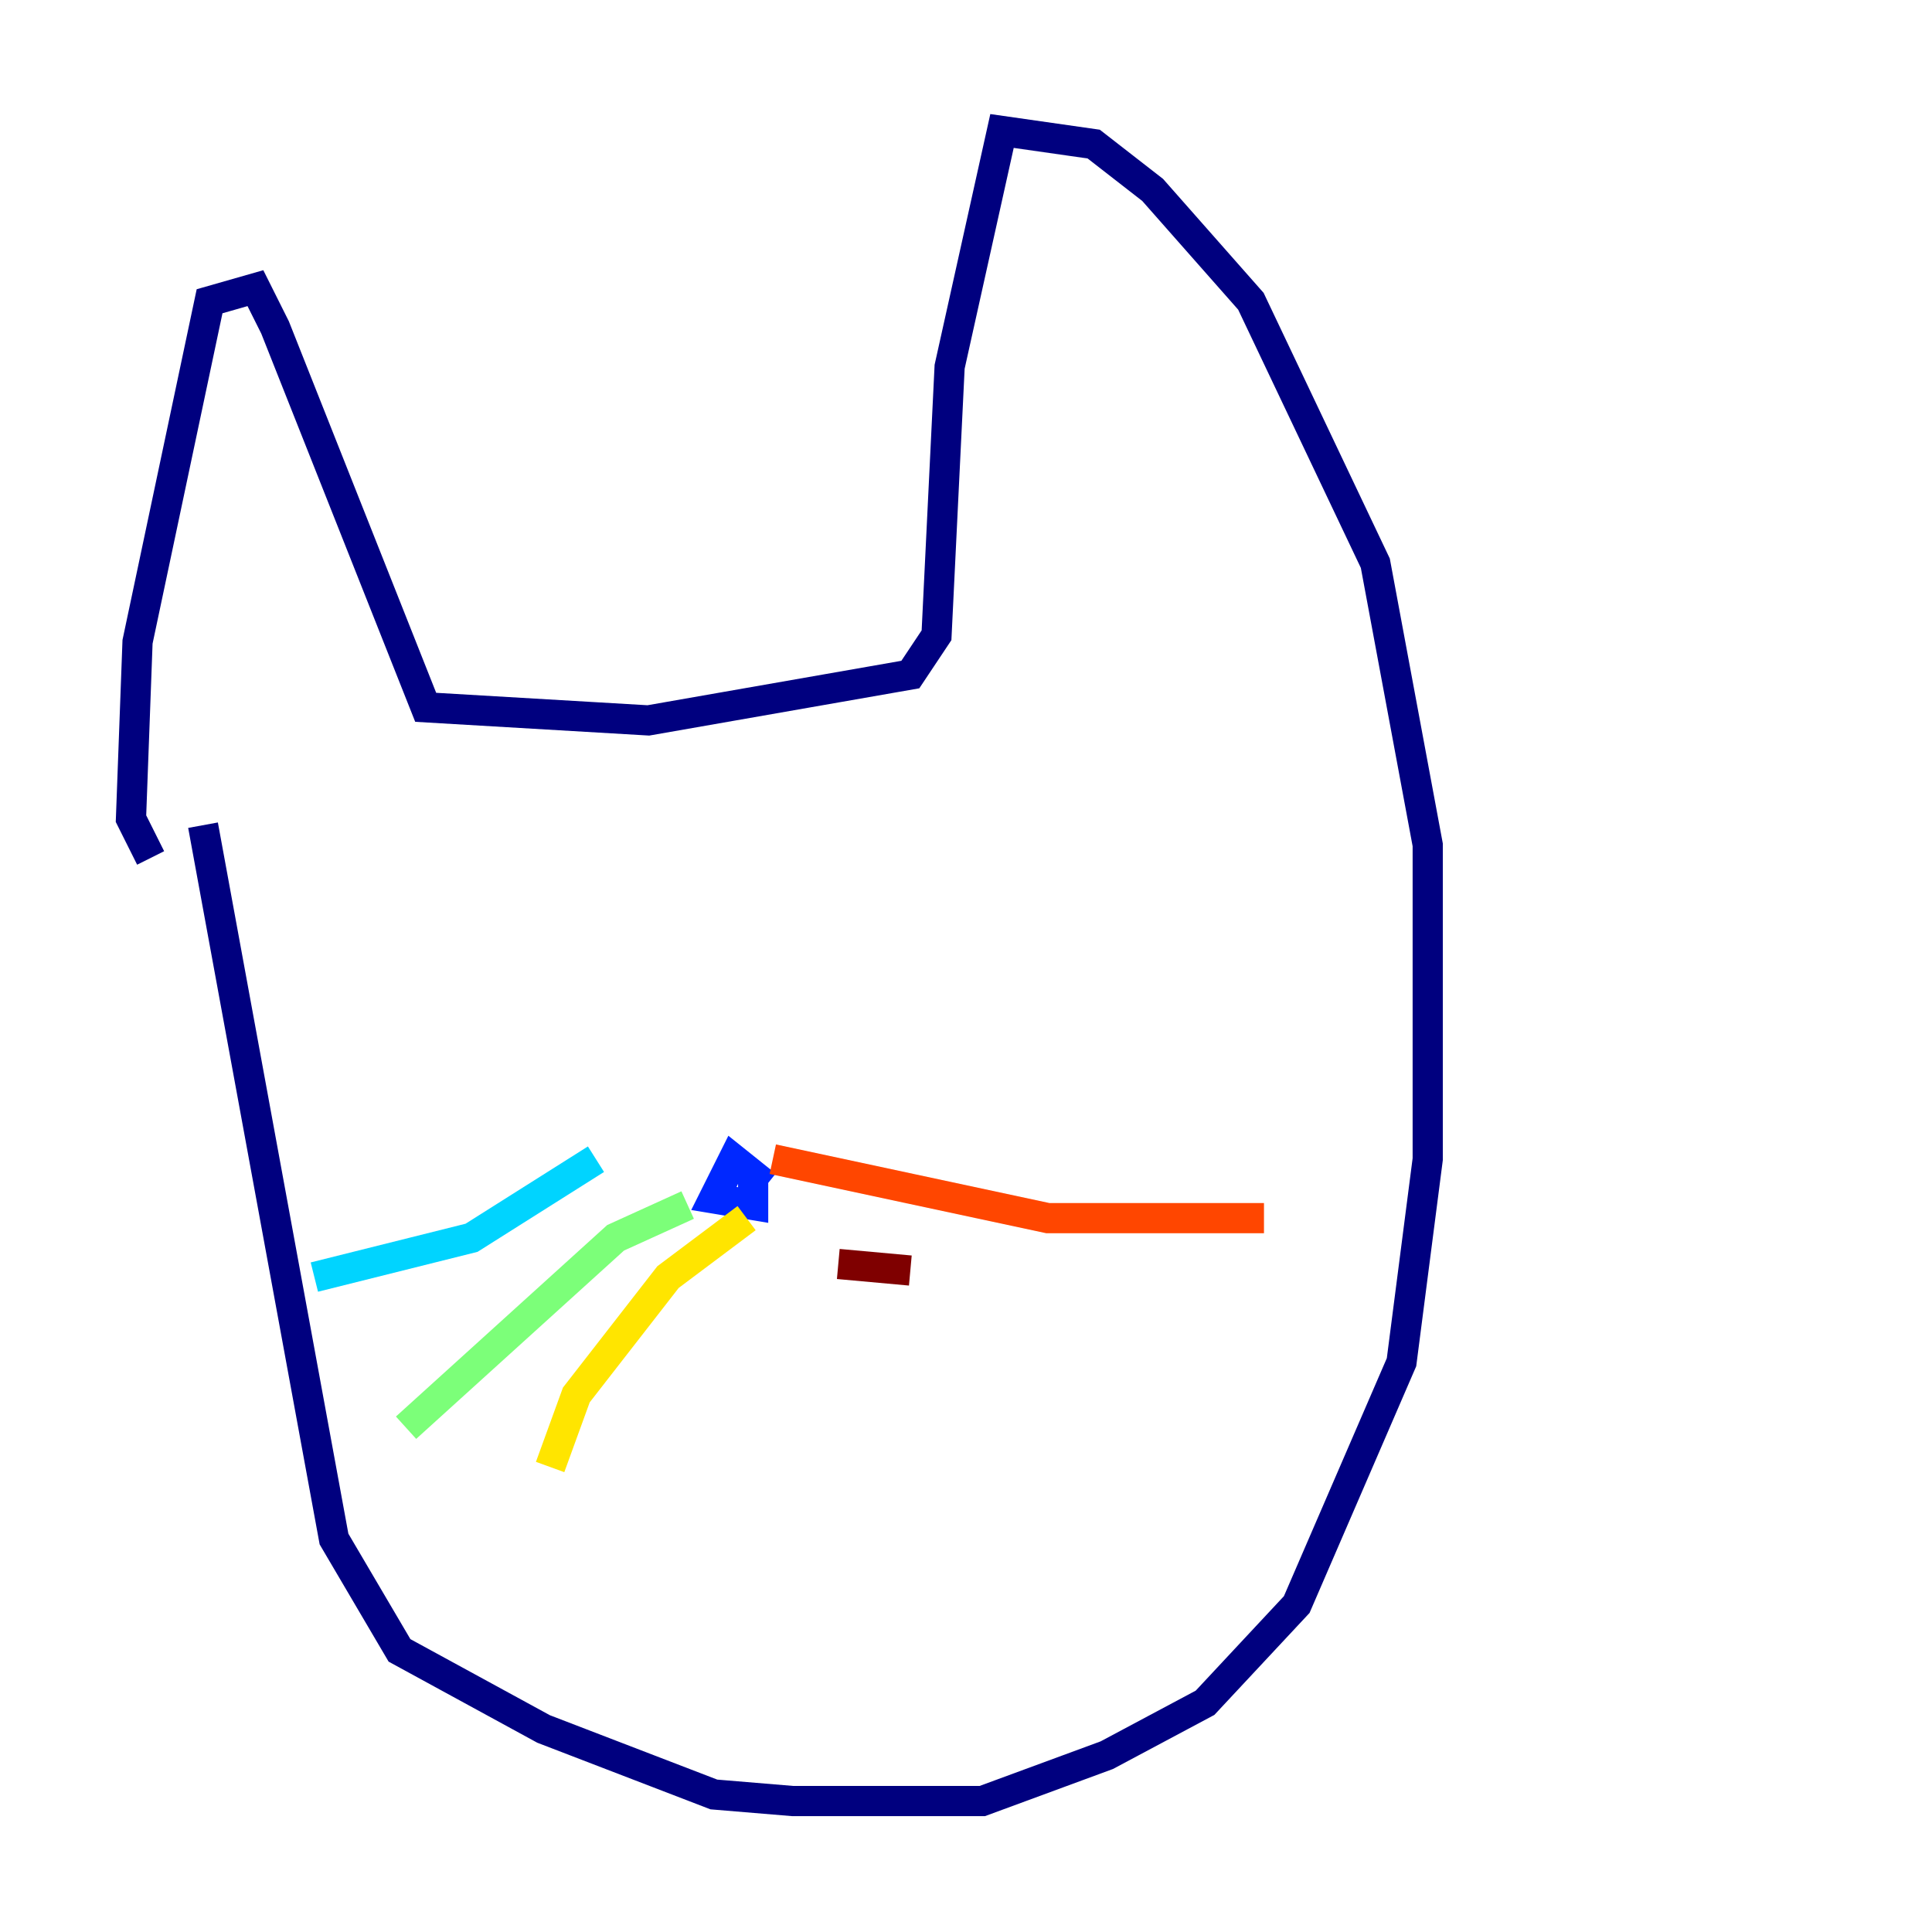 <?xml version="1.0" encoding="utf-8" ?>
<svg baseProfile="tiny" height="128" version="1.2" viewBox="0,0,128,128" width="128" xmlns="http://www.w3.org/2000/svg" xmlns:ev="http://www.w3.org/2001/xml-events" xmlns:xlink="http://www.w3.org/1999/xlink"><defs /><polyline fill="none" points="9.98,56.841 8.678,54.237 9.112,42.522 13.885,19.959 16.922,19.091 18.224,21.695 28.203,46.861 42.956,47.729 60.312,44.691 62.047,42.088 62.915,24.298 66.386,8.678 72.461,9.546 76.366,12.583 82.875,19.959 91.119,37.315 94.59,55.973 94.59,76.8 92.854,90.251 85.912,106.305 79.837,112.814 73.329,116.285 65.085,119.322 52.502,119.322 47.295,118.888 36.014,114.549 26.468,109.342 22.129,101.966 13.451,54.671" stroke="#00007f" stroke-width="2" /><polyline fill="none" points="50.766,78.536 48.597,76.8 47.295,79.403 49.898,79.837 49.898,78.102" stroke="#0028ff" stroke-width="2" /><polyline fill="none" points="39.485,76.8 31.241,82.007 20.827,84.61" stroke="#00d4ff" stroke-width="2" /><polyline fill="none" points="45.559,79.837 40.786,82.007 26.902,94.59" stroke="#7cff79" stroke-width="2" /><polyline fill="none" points="49.464,80.705 44.258,84.61 38.183,92.42 36.447,97.193" stroke="#ffe500" stroke-width="2" /><polyline fill="none" points="51.2,76.8 69.424,80.705 83.742,80.705" stroke="#ff4600" stroke-width="2" /><polyline fill="none" points="55.539,83.742 60.312,84.176" stroke="#7f0000" stroke-width="2" /></svg>